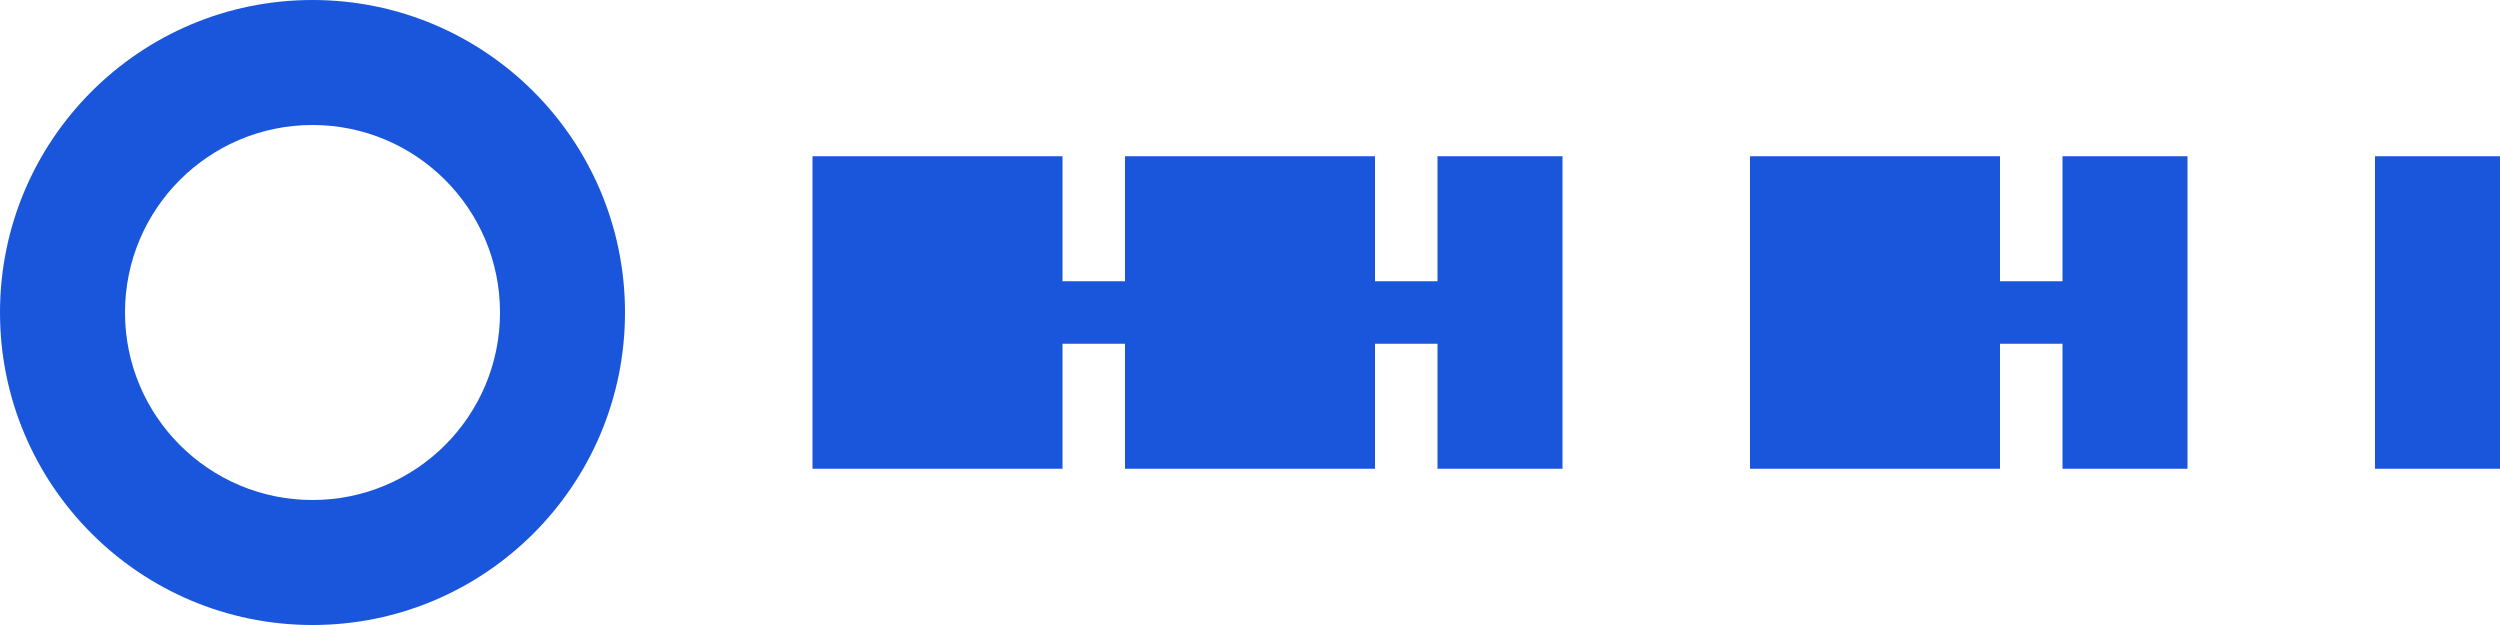 <?xml version="1.0" encoding="UTF-8"?>
<svg width="800" height="200" viewBox="0 0 800 200" version="1.1" xmlns="http://www.w3.org/2000/svg">
  <g fill="#1A56DB">
    <path d="M100,0 C155.228,0 200,44.772 200,100 C200,155.228 155.228,200 100,200 C44.772,200 0,155.228 0,100 C0,44.772 44.772,0 100,0 Z M100,40 C66.863,40 40,66.863 40,100 C40,133.137 66.863,160 100,160 C133.137,160 160,133.137 160,100 C160,66.863 133.137,40 100,40 Z"/>
    <path d="M300,50 L300,150 L260,150 L260,50 L300,50 Z M400,50 L400,150 L360,150 L360,110 L340,110 L340,150 L300,150 L300,50 L340,50 L340,90 L360,90 L360,50 L400,50 Z M500,50 L500,150 L460,150 L460,110 L440,110 L440,150 L400,150 L400,50 L440,50 L440,90 L460,90 L460,50 L500,50 Z M600,50 L600,150 L560,150 L560,50 L600,50 Z M700,50 L700,150 L660,150 L660,110 L640,110 L640,150 L600,150 L600,50 L640,50 L640,90 L660,90 L660,50 L700,50 Z M800,50 L800,150 L760,150 L760,50 L800,50 Z"/>
  </g>
</svg> 
